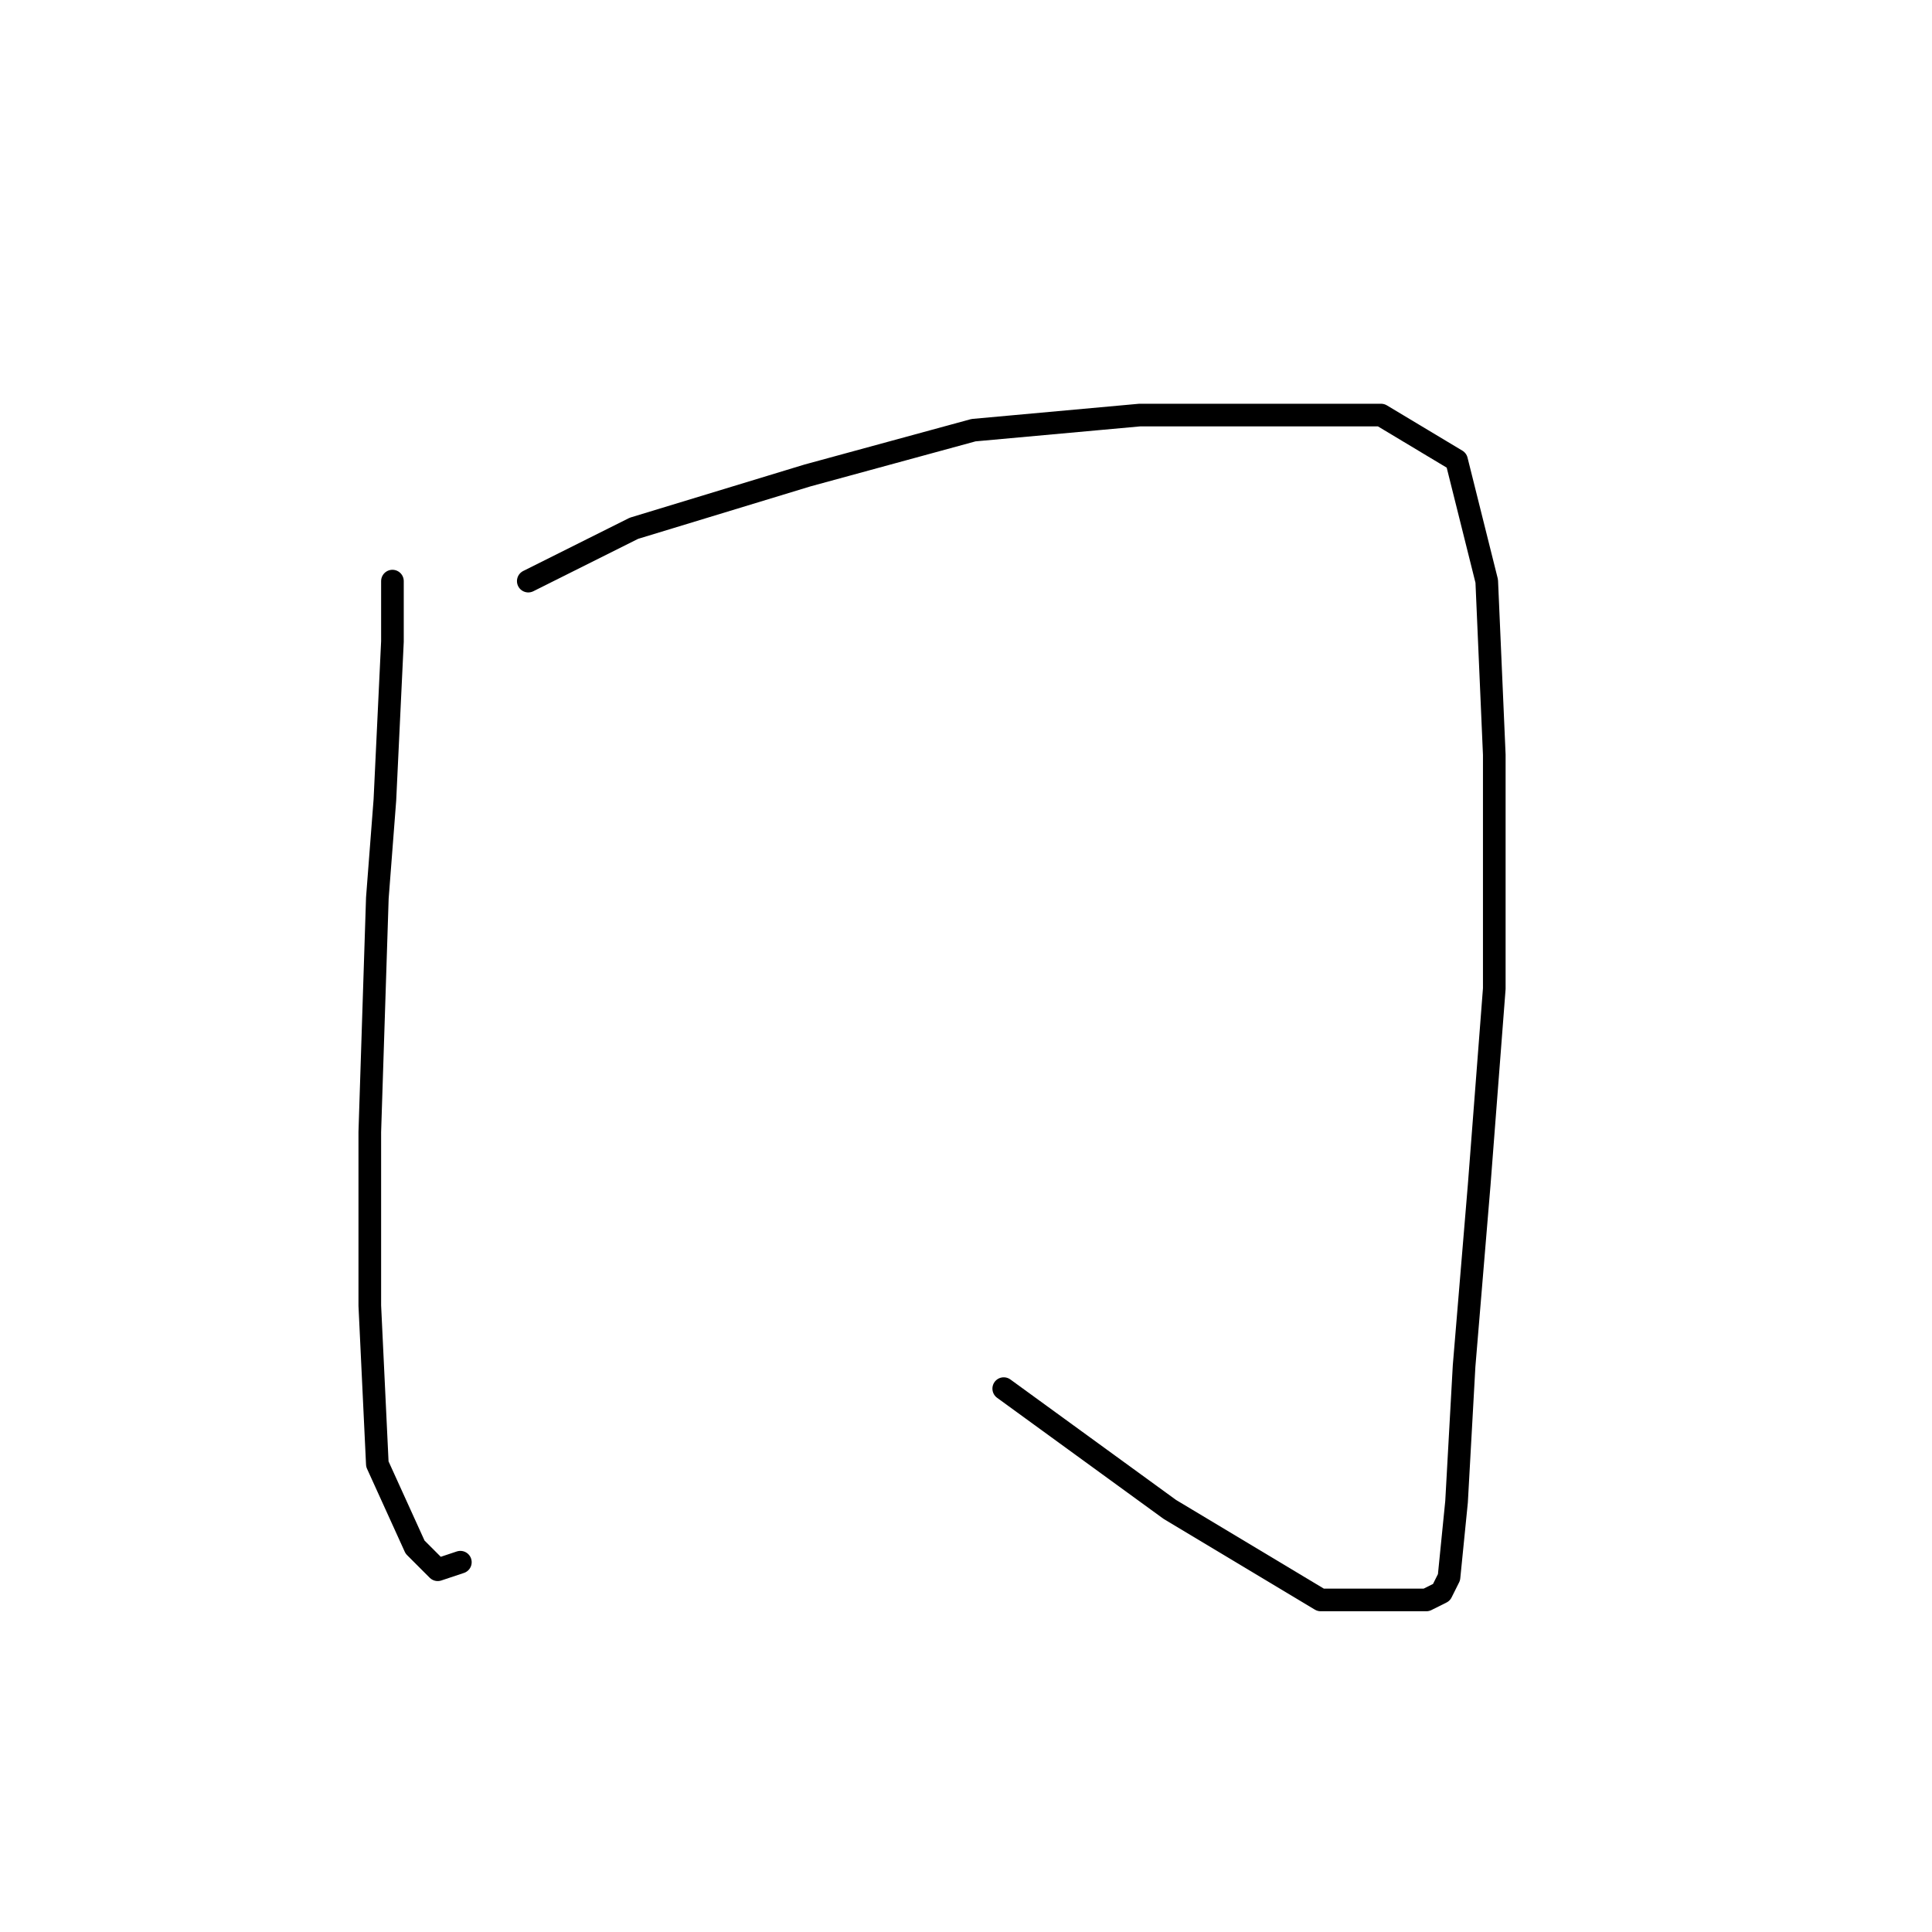 <?xml version="1.0" standalone="no"?>
    <svg width="256" height="256" xmlns="http://www.w3.org/2000/svg" version="1.1">
    <polyline stroke="black" stroke-width="3" stroke-linecap="round" fill="transparent" stroke-linejoin="round" points="52 77 52 85 51 106 50 119 49 150 49 173 50 194 55 205 58 208 61 207 61 207 " />
        <polyline stroke="black" stroke-width="3" stroke-linecap="round" fill="transparent" stroke-linejoin="round" points="70 77 84 70 107 63 129 57 151 55 169 55 183 55 193 61 197 77 198 100 198 131 196 157 194 181 193 199 192 209 191 211 189 212 185 212 175 212 155 200 133 184 133 184 " />
        </svg>